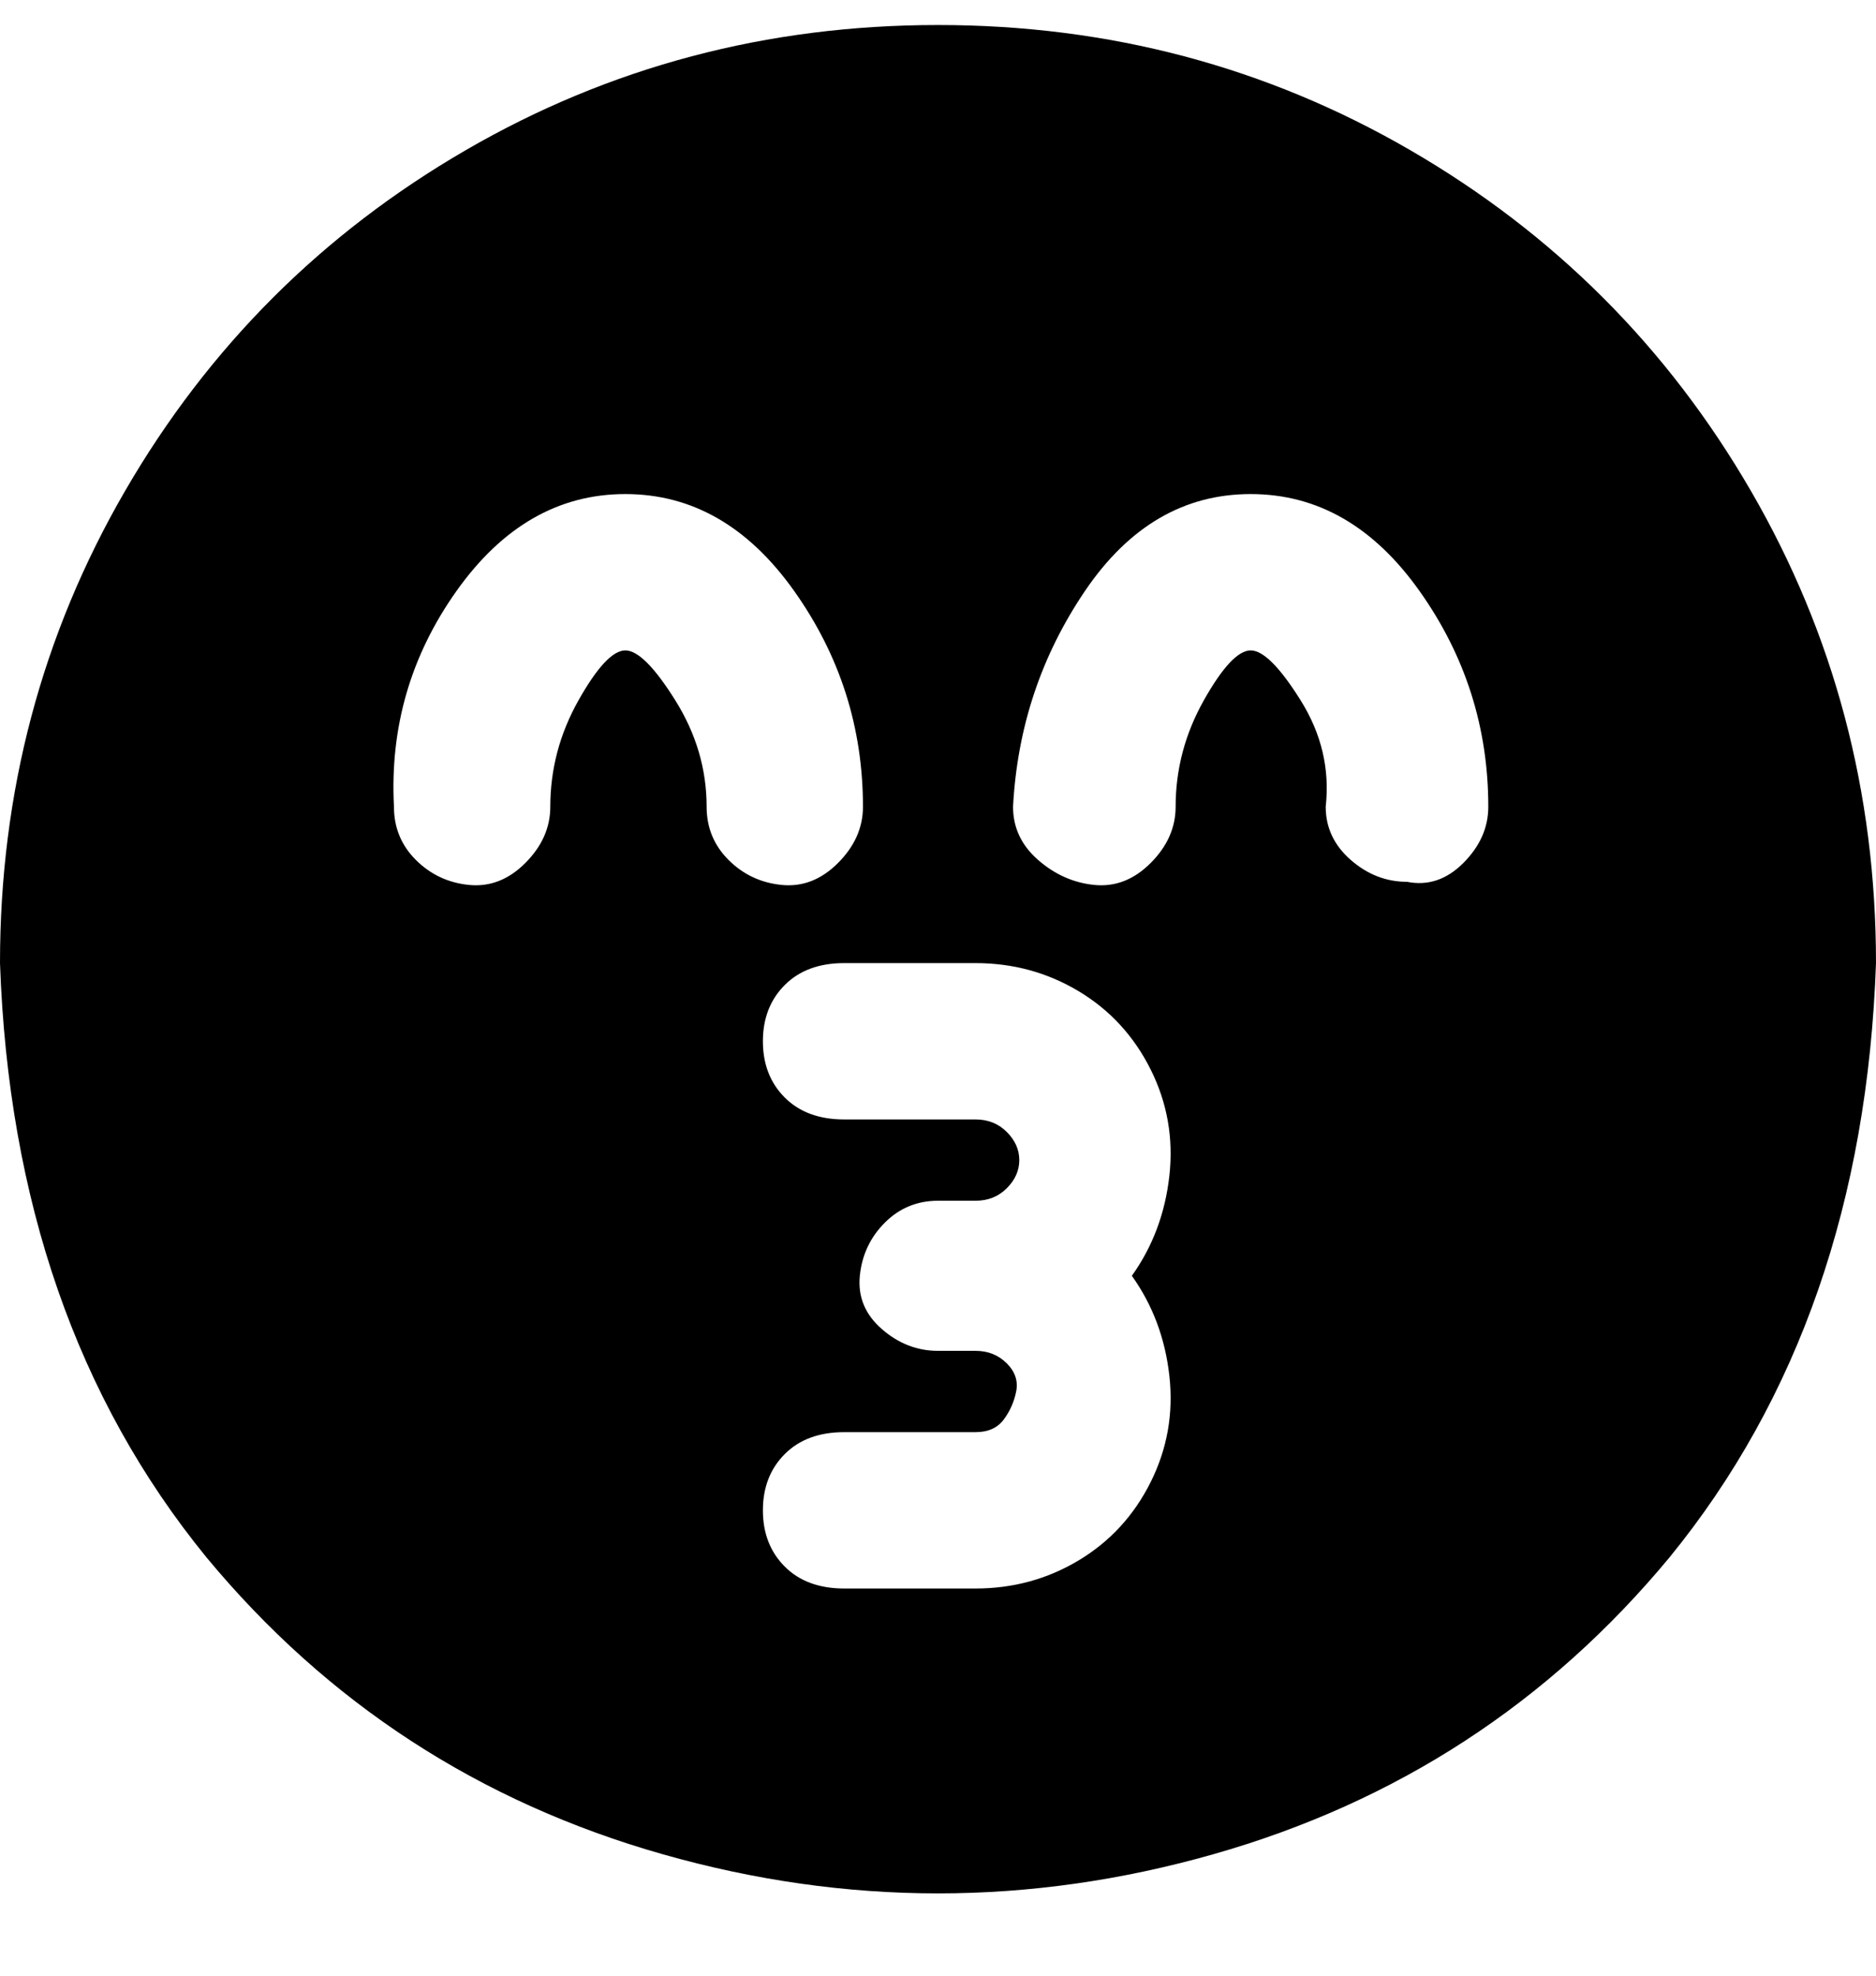<svg viewBox="0 0 300 316" xmlns="http://www.w3.org/2000/svg"><path d="M150 4q-41 0-75.5 20T20 78.5Q0 113 0 154q2 57 33 95 29 35 73 47.5t88 0q44-12.5 73-47.5 31-38 33-95 0-41-20-75.5T225.5 24Q191 4 150 4zm-37 125q0-9-5-17t-8-8q-3 0-7.5 8T88 129q0 5-4 9t-9 3.5q-5-.5-8.5-4T63 129q-1-19 10-34.5T100 79q16 0 27 15.5t11 34.5q0 5-4 9t-9 3.5q-5-.5-8.5-4T113 129zm43 125h-21q-6 0-9.5-3.5t-3.5-9q0-5.5 3.5-9t9.5-3.5h21q3 0 4.5-2t2-4.5q.5-2.5-1.5-4.5t-5-2h-6q-5 0-9-3.5t-3.5-8.5q.5-5 4-8.5t8.5-3.5h6q3 0 5-2t2-4.5q0-2.5-2-4.5t-5-2h-21q-6 0-9.5-3.5t-3.5-9q0-5.5 3.5-9t9.5-3.5h21q9 0 16.5 4.5T184 171q4 8 3 17t-6 16q5 7 6 16t-3 17q-4 8-11.5 12.5T156 254zm69-113q-5 0-9-3.5t-4-8.5q1-9-4-17t-8-8q-3 0-7.5 8t-4.5 17q0 5-4 9t-9 3.5q-5-.5-9-4t-4-8.5q1-19 11.5-34.5T200 79q16 0 27 15.5t11 34.5q0 5-4 9t-9 3z"/></svg>